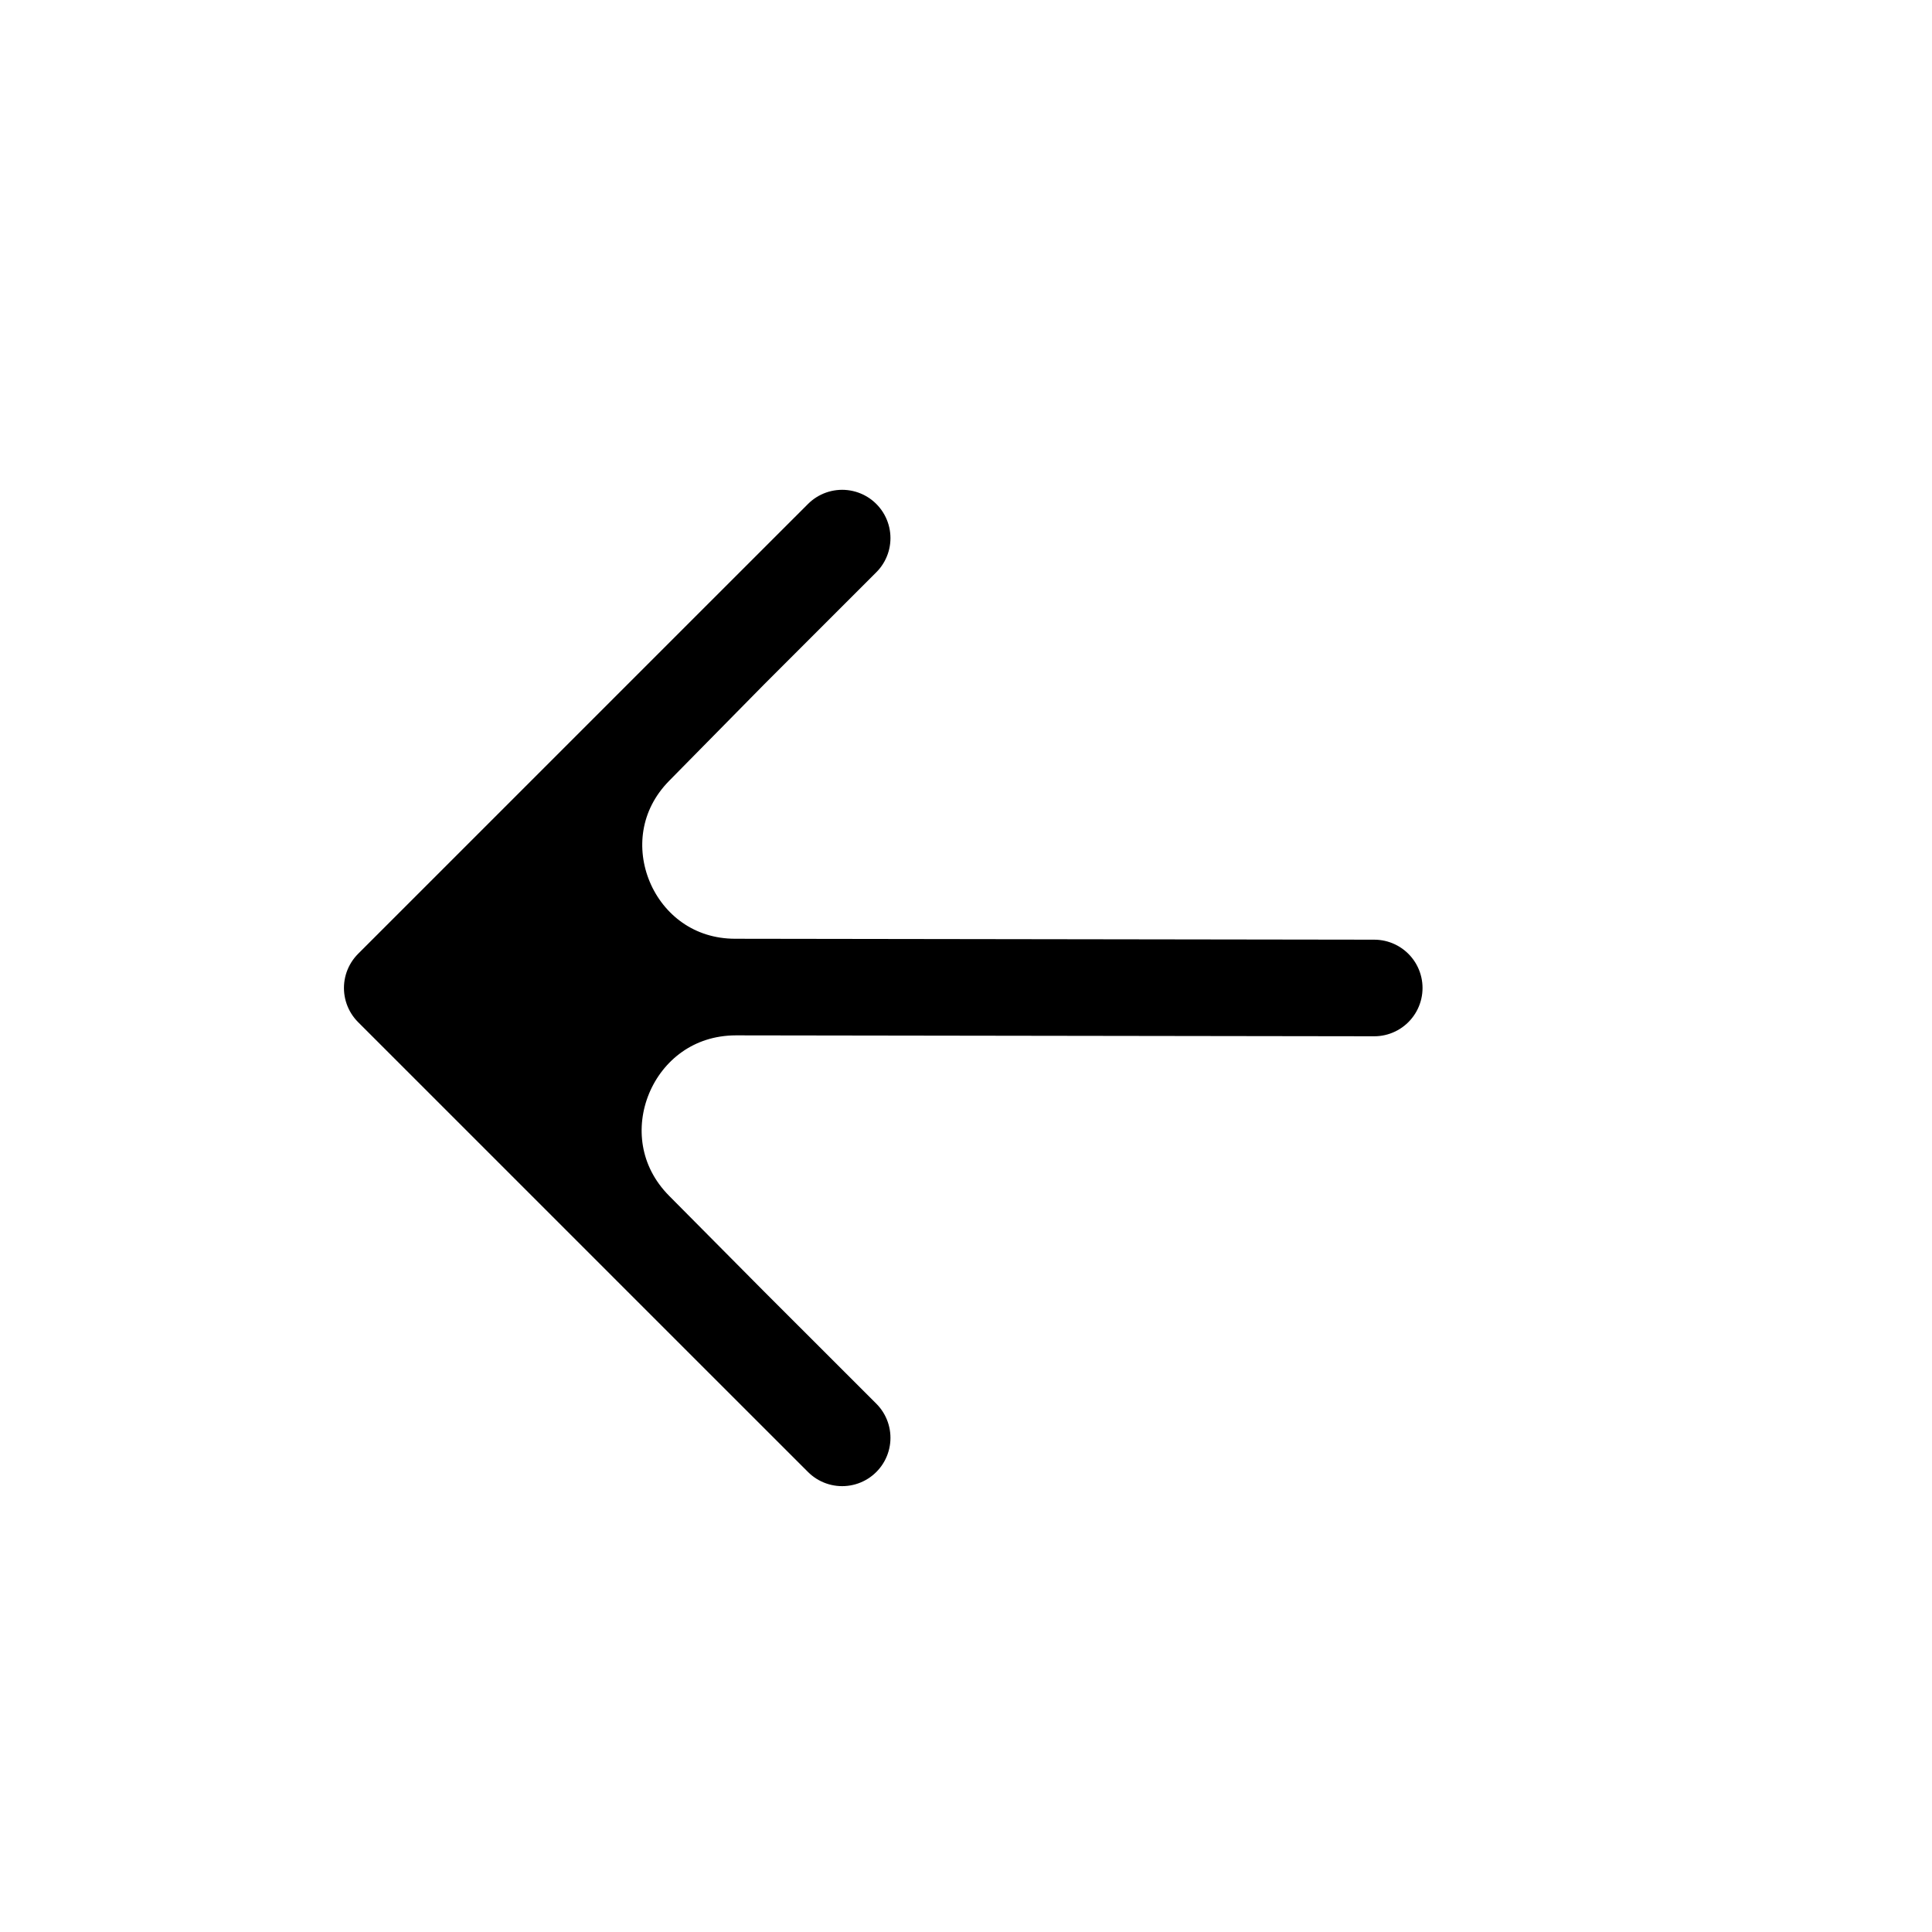 <svg width="40" height="40" viewBox="0 0 40 40" fill="none" xmlns="http://www.w3.org/2000/svg">
<g id="8">
<g id="Vector 8">
<path d="M15.107 13.469L8.121 20.455L15.233 20.436C12.637 20.443 11.321 17.313 13.143 15.463L15.107 13.469Z" fill="black"/>
<path d="M8.121 20.455L12.778 25.112L15.107 27.441L13.147 25.466C11.301 23.607 12.613 20.443 15.233 20.436L8.121 20.455Z" fill="black"/>
<path d="M28.452 20.455L15.233 20.436M8.121 20.455L12.778 25.112L15.107 27.441M8.121 20.455L15.107 13.469M8.121 20.455L15.233 20.436M17.436 29.769L15.107 27.441M17.436 11.141L15.107 13.469M15.107 27.441L13.147 25.466C11.301 23.607 12.613 20.443 15.233 20.436V20.436M15.107 13.469L13.143 15.463C11.321 17.313 12.637 20.443 15.233 20.436V20.436" stroke="black" stroke-width="2" stroke-linecap="round" stroke-linejoin="round"/>
</g>
</g>
</svg>
